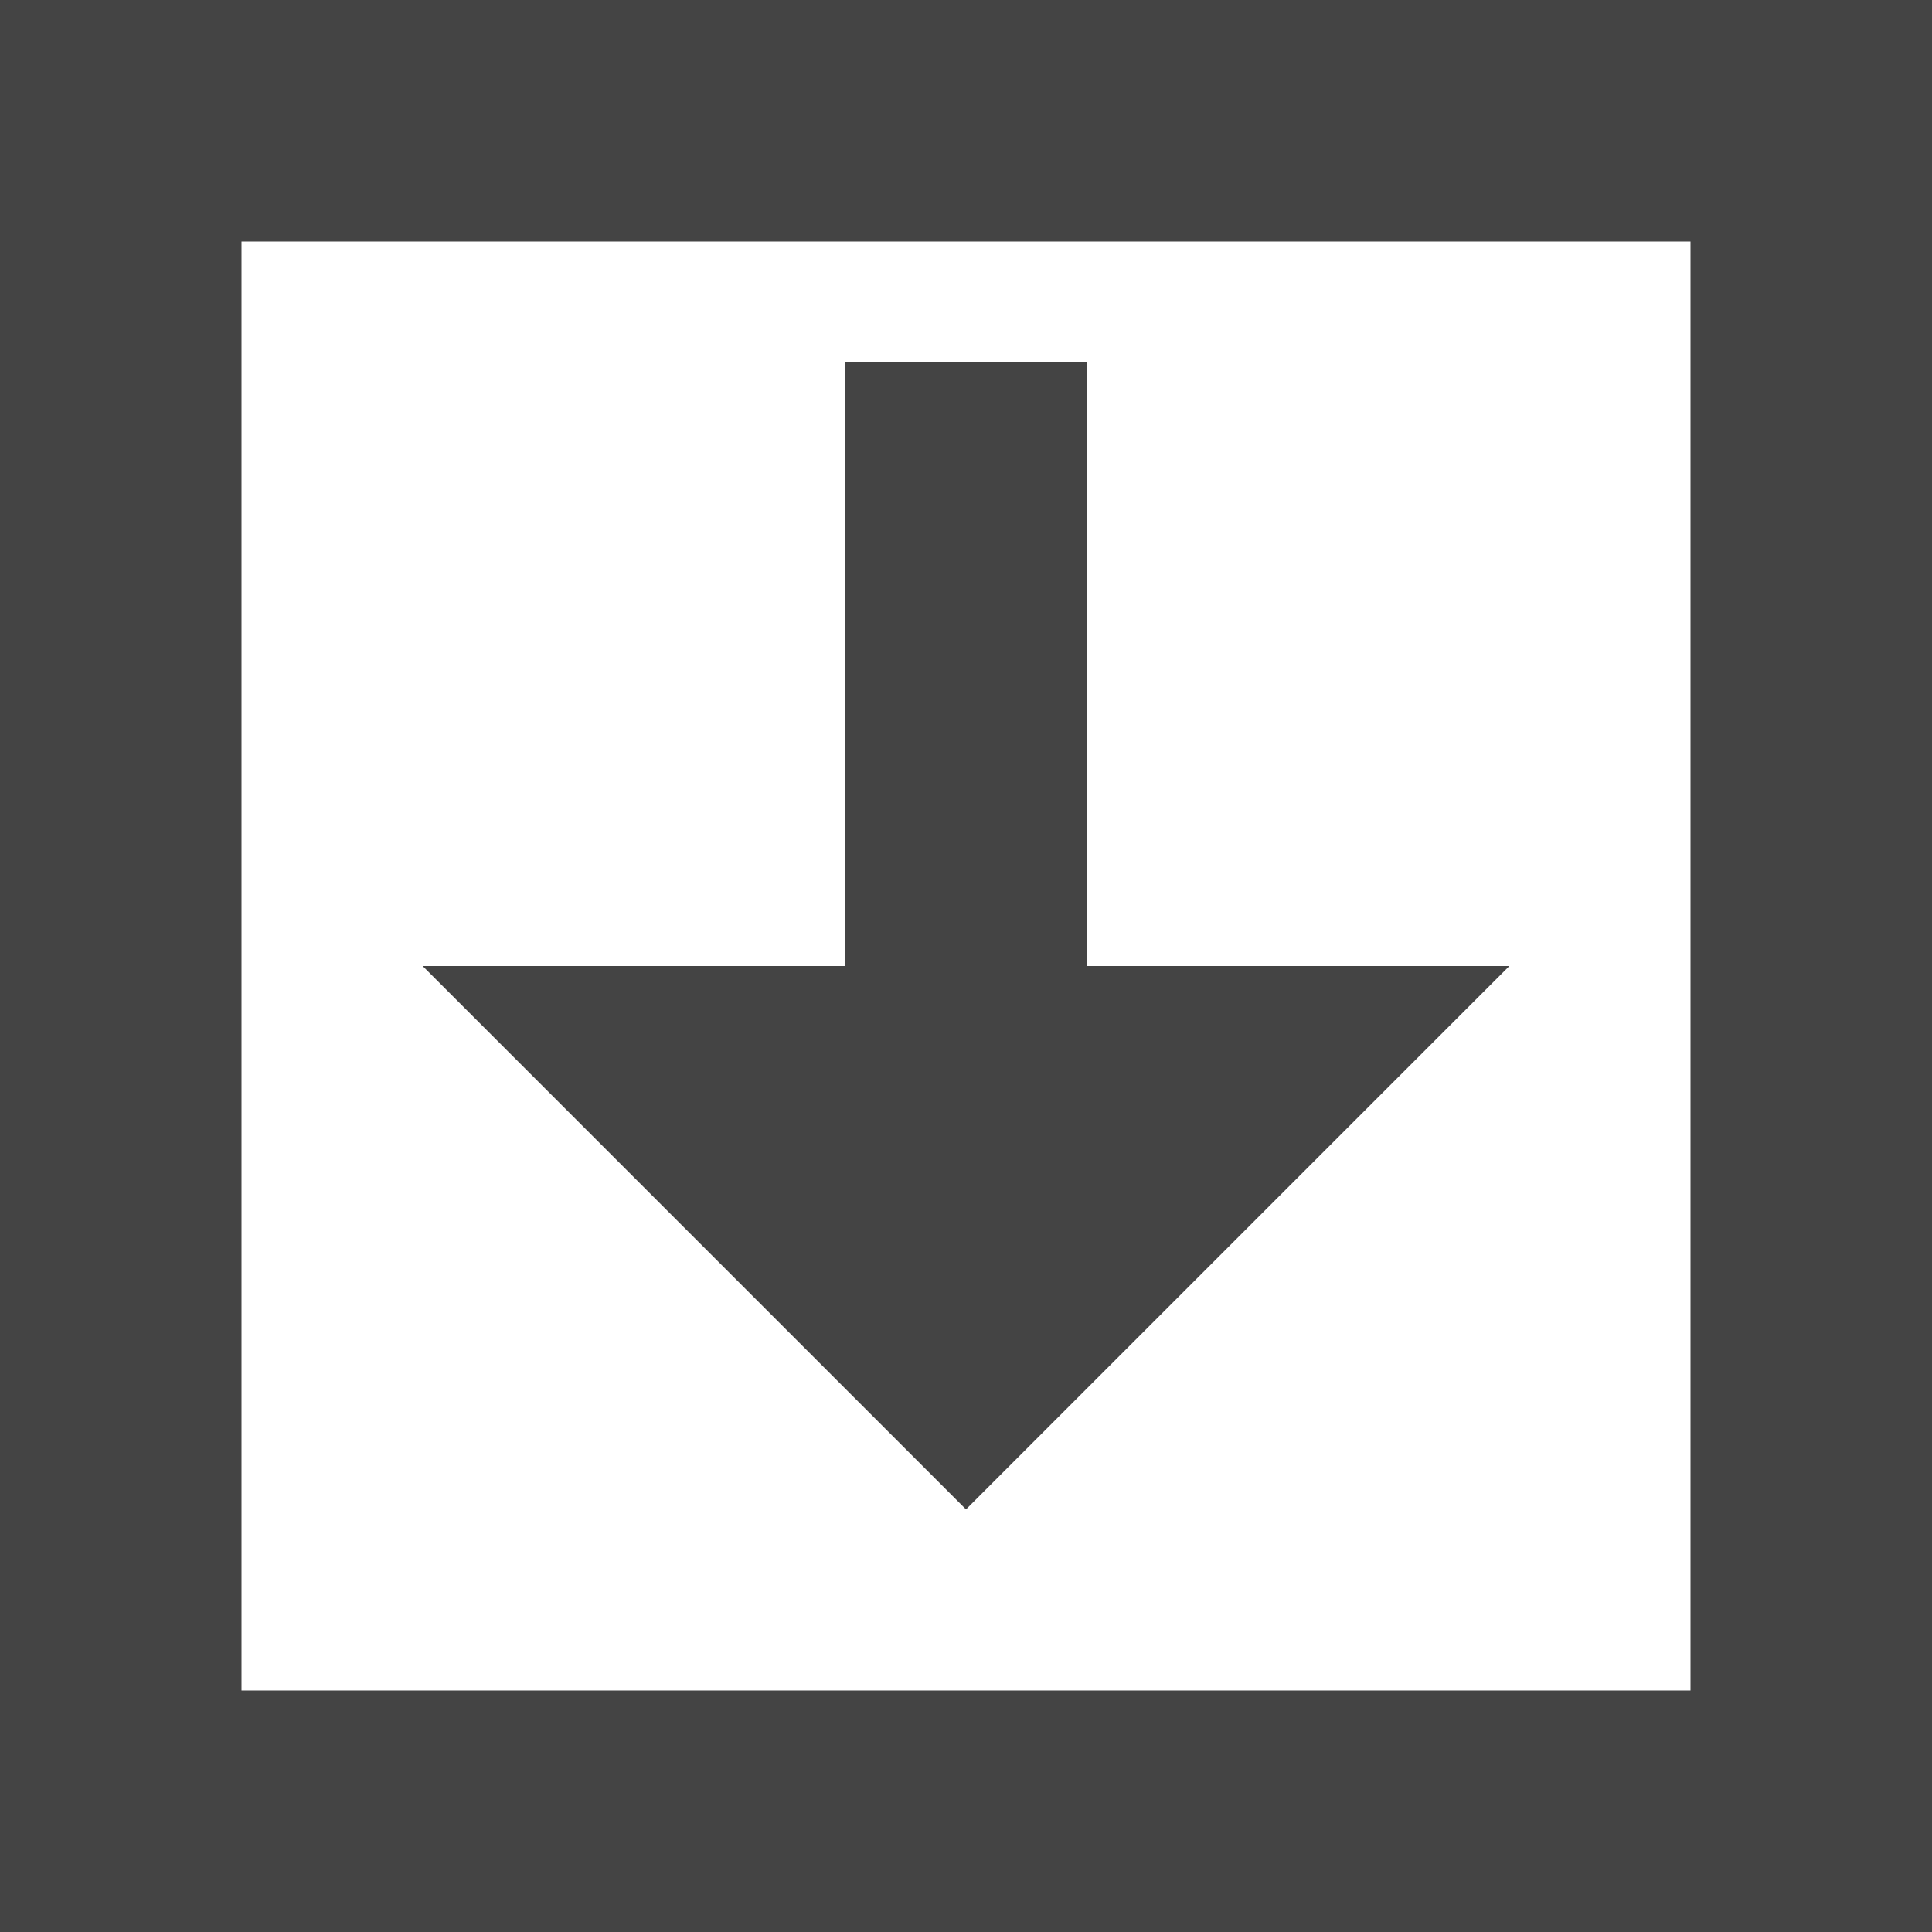 <?xml version="1.0" encoding="utf-8"?>
<!-- Generated by IcoMoon.io -->
<!DOCTYPE svg PUBLIC "-//W3C//DTD SVG 1.1//EN" "http://www.w3.org/Graphics/SVG/1.1/DTD/svg11.dtd">
<svg version="1.1" xmlns="http://www.w3.org/2000/svg" xmlns:xlink="http://www.w3.org/1999/xlink" width="32" height="32" viewBox="0 0 32 32">
<path fill="#444444" d="M0 32v-32h32v32l-32-0zM28 4h-24v24l24 0v-24z"></path>
<path fill="#444444" d="M7 16l9 9 9-9h-7v-10h-4v10z"></path>
</svg>
